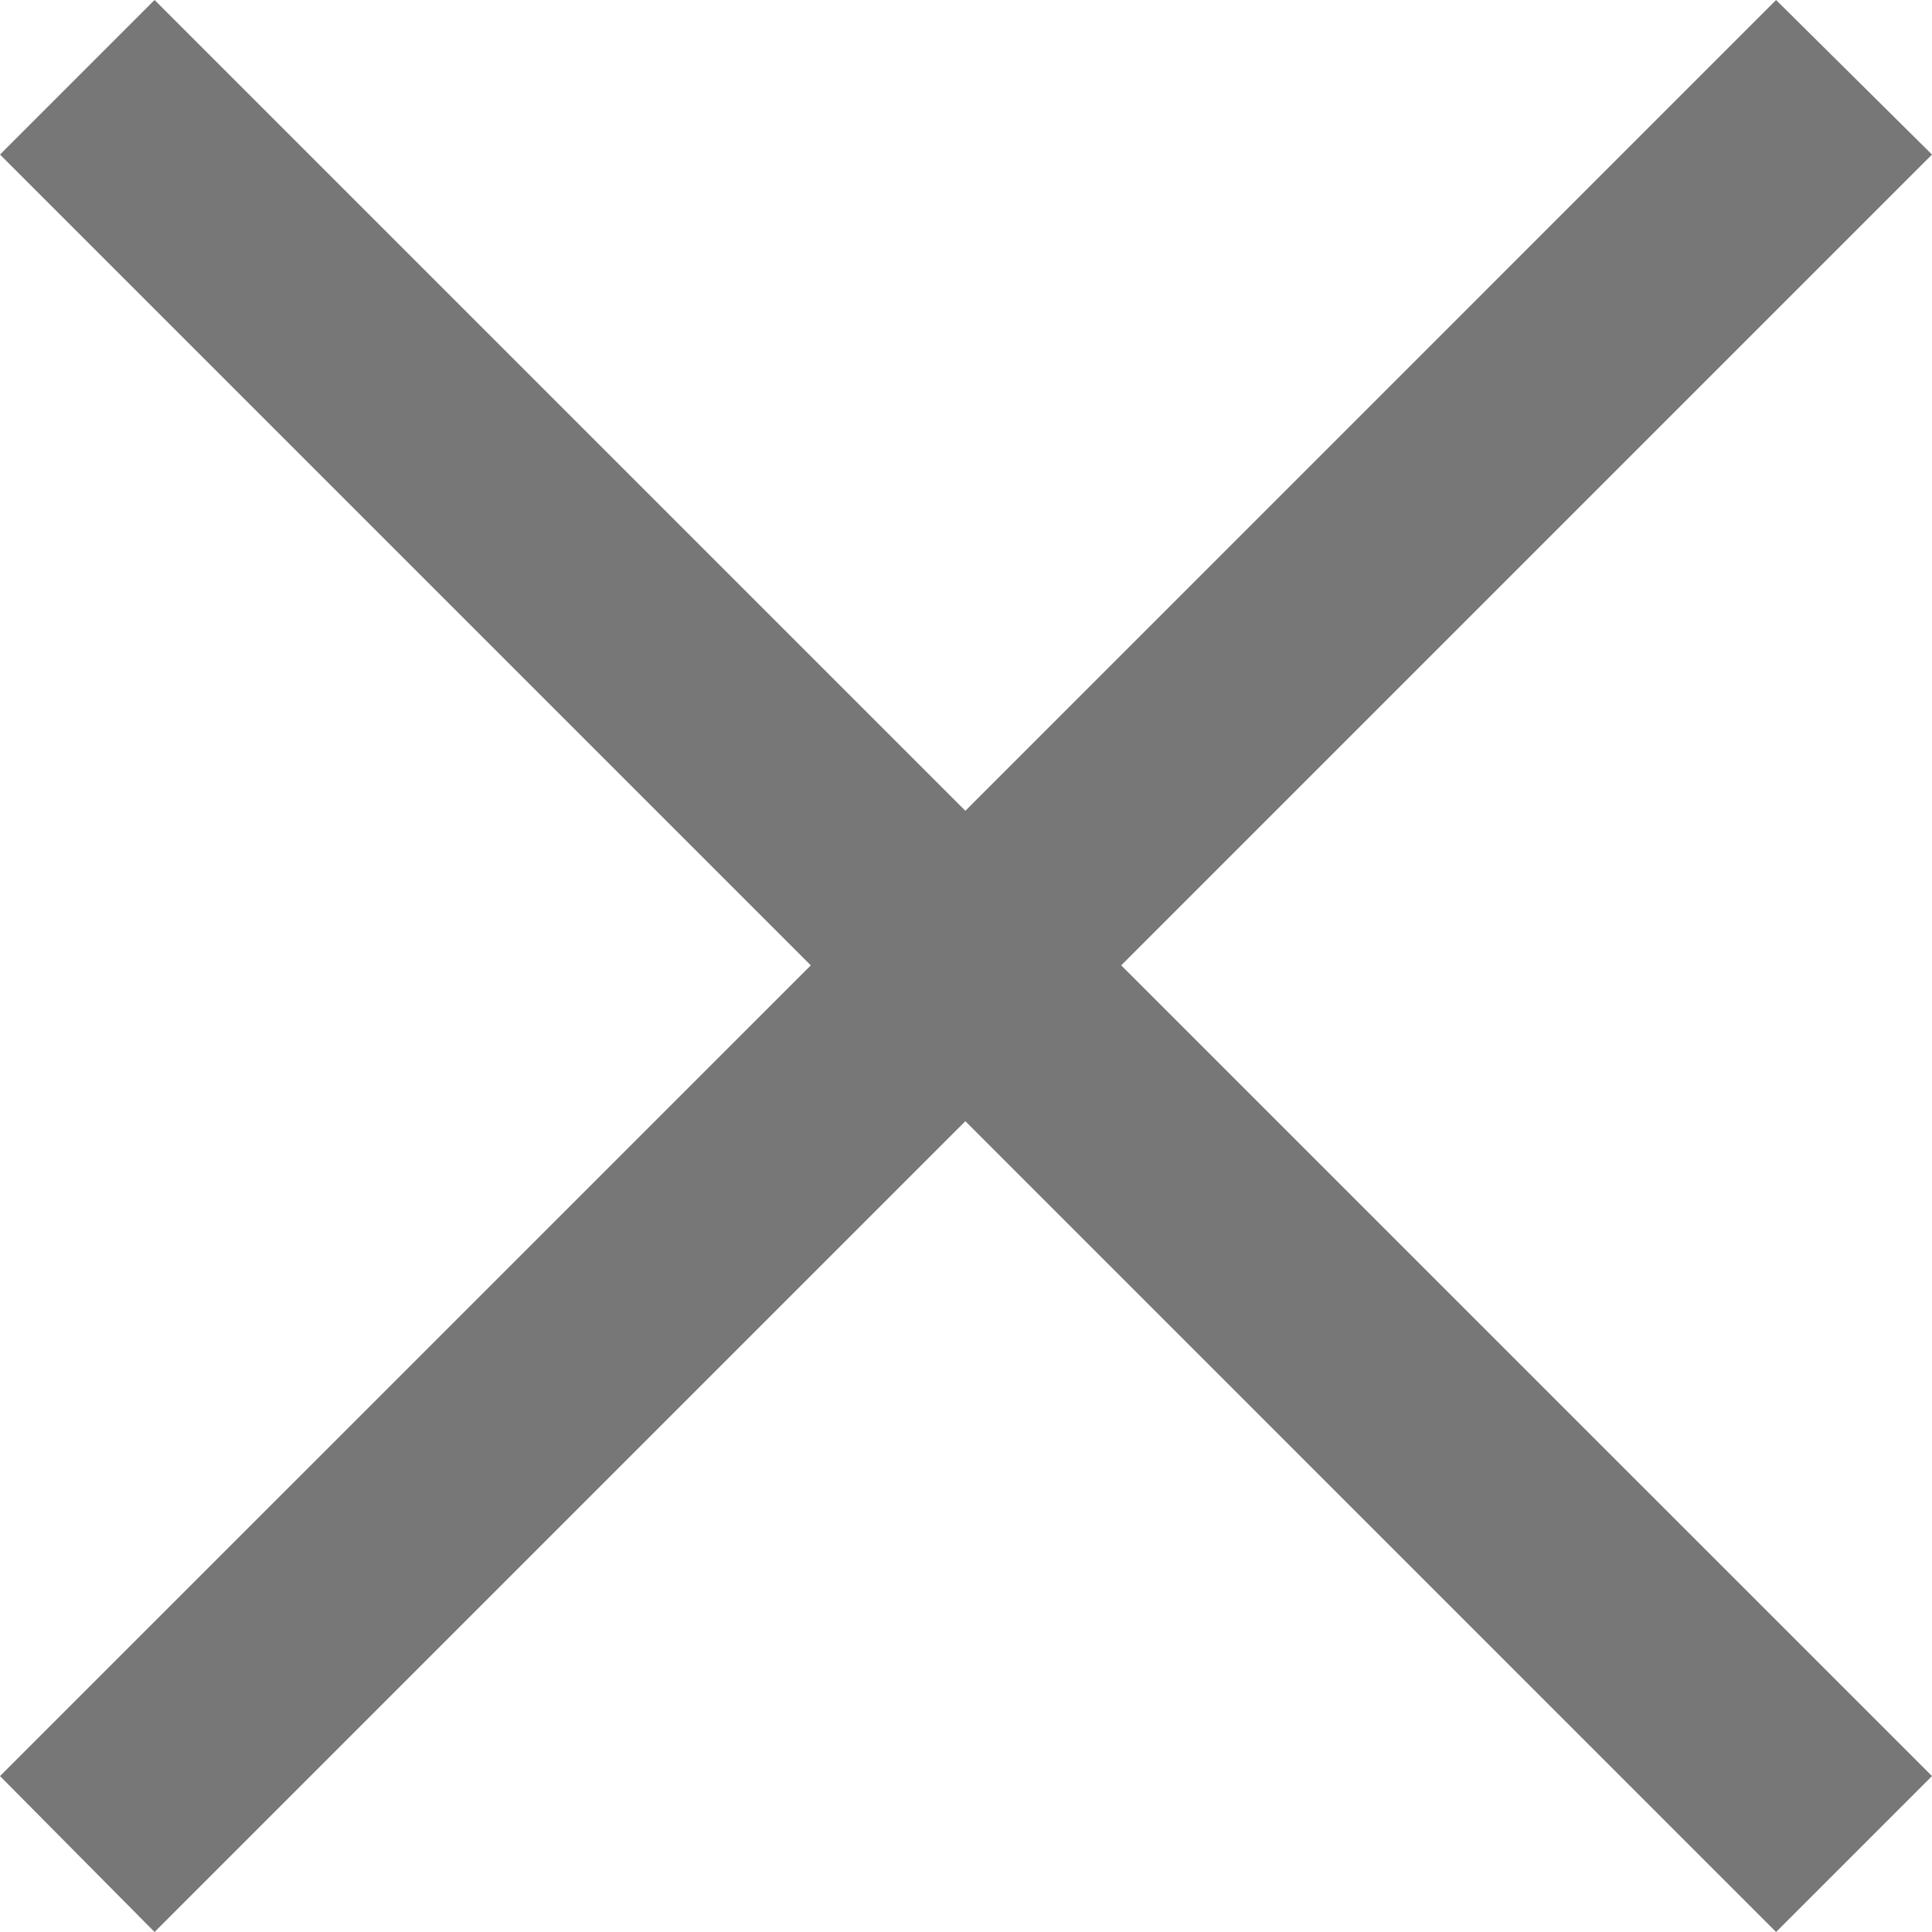 <?xml version="1.0" encoding="UTF-8" standalone="no"?>
<svg width="24px" height="24px" viewBox="0 0 24 24" version="1.1" xmlns="http://www.w3.org/2000/svg" xmlns:xlink="http://www.w3.org/1999/xlink">
    <!-- Generator: Sketch 43.2 (39069) - http://www.bohemiancoding.com/sketch -->
    <title>✕</title>
    <desc>Created with Sketch.</desc>
    <defs></defs>
    <g id="Page-1" stroke="none" stroke-width="1" fill="none" fill-rule="evenodd">
        <polygon id="✕" fill="#777777" points="24 22.063 22.063 24 11.992 13.928 1.92 24 0 22.063 10.072 11.992 0 1.92 1.92 0 11.992 10.072 22.063 0 24 1.92 13.928 11.992"></polygon>
    </g>
</svg>